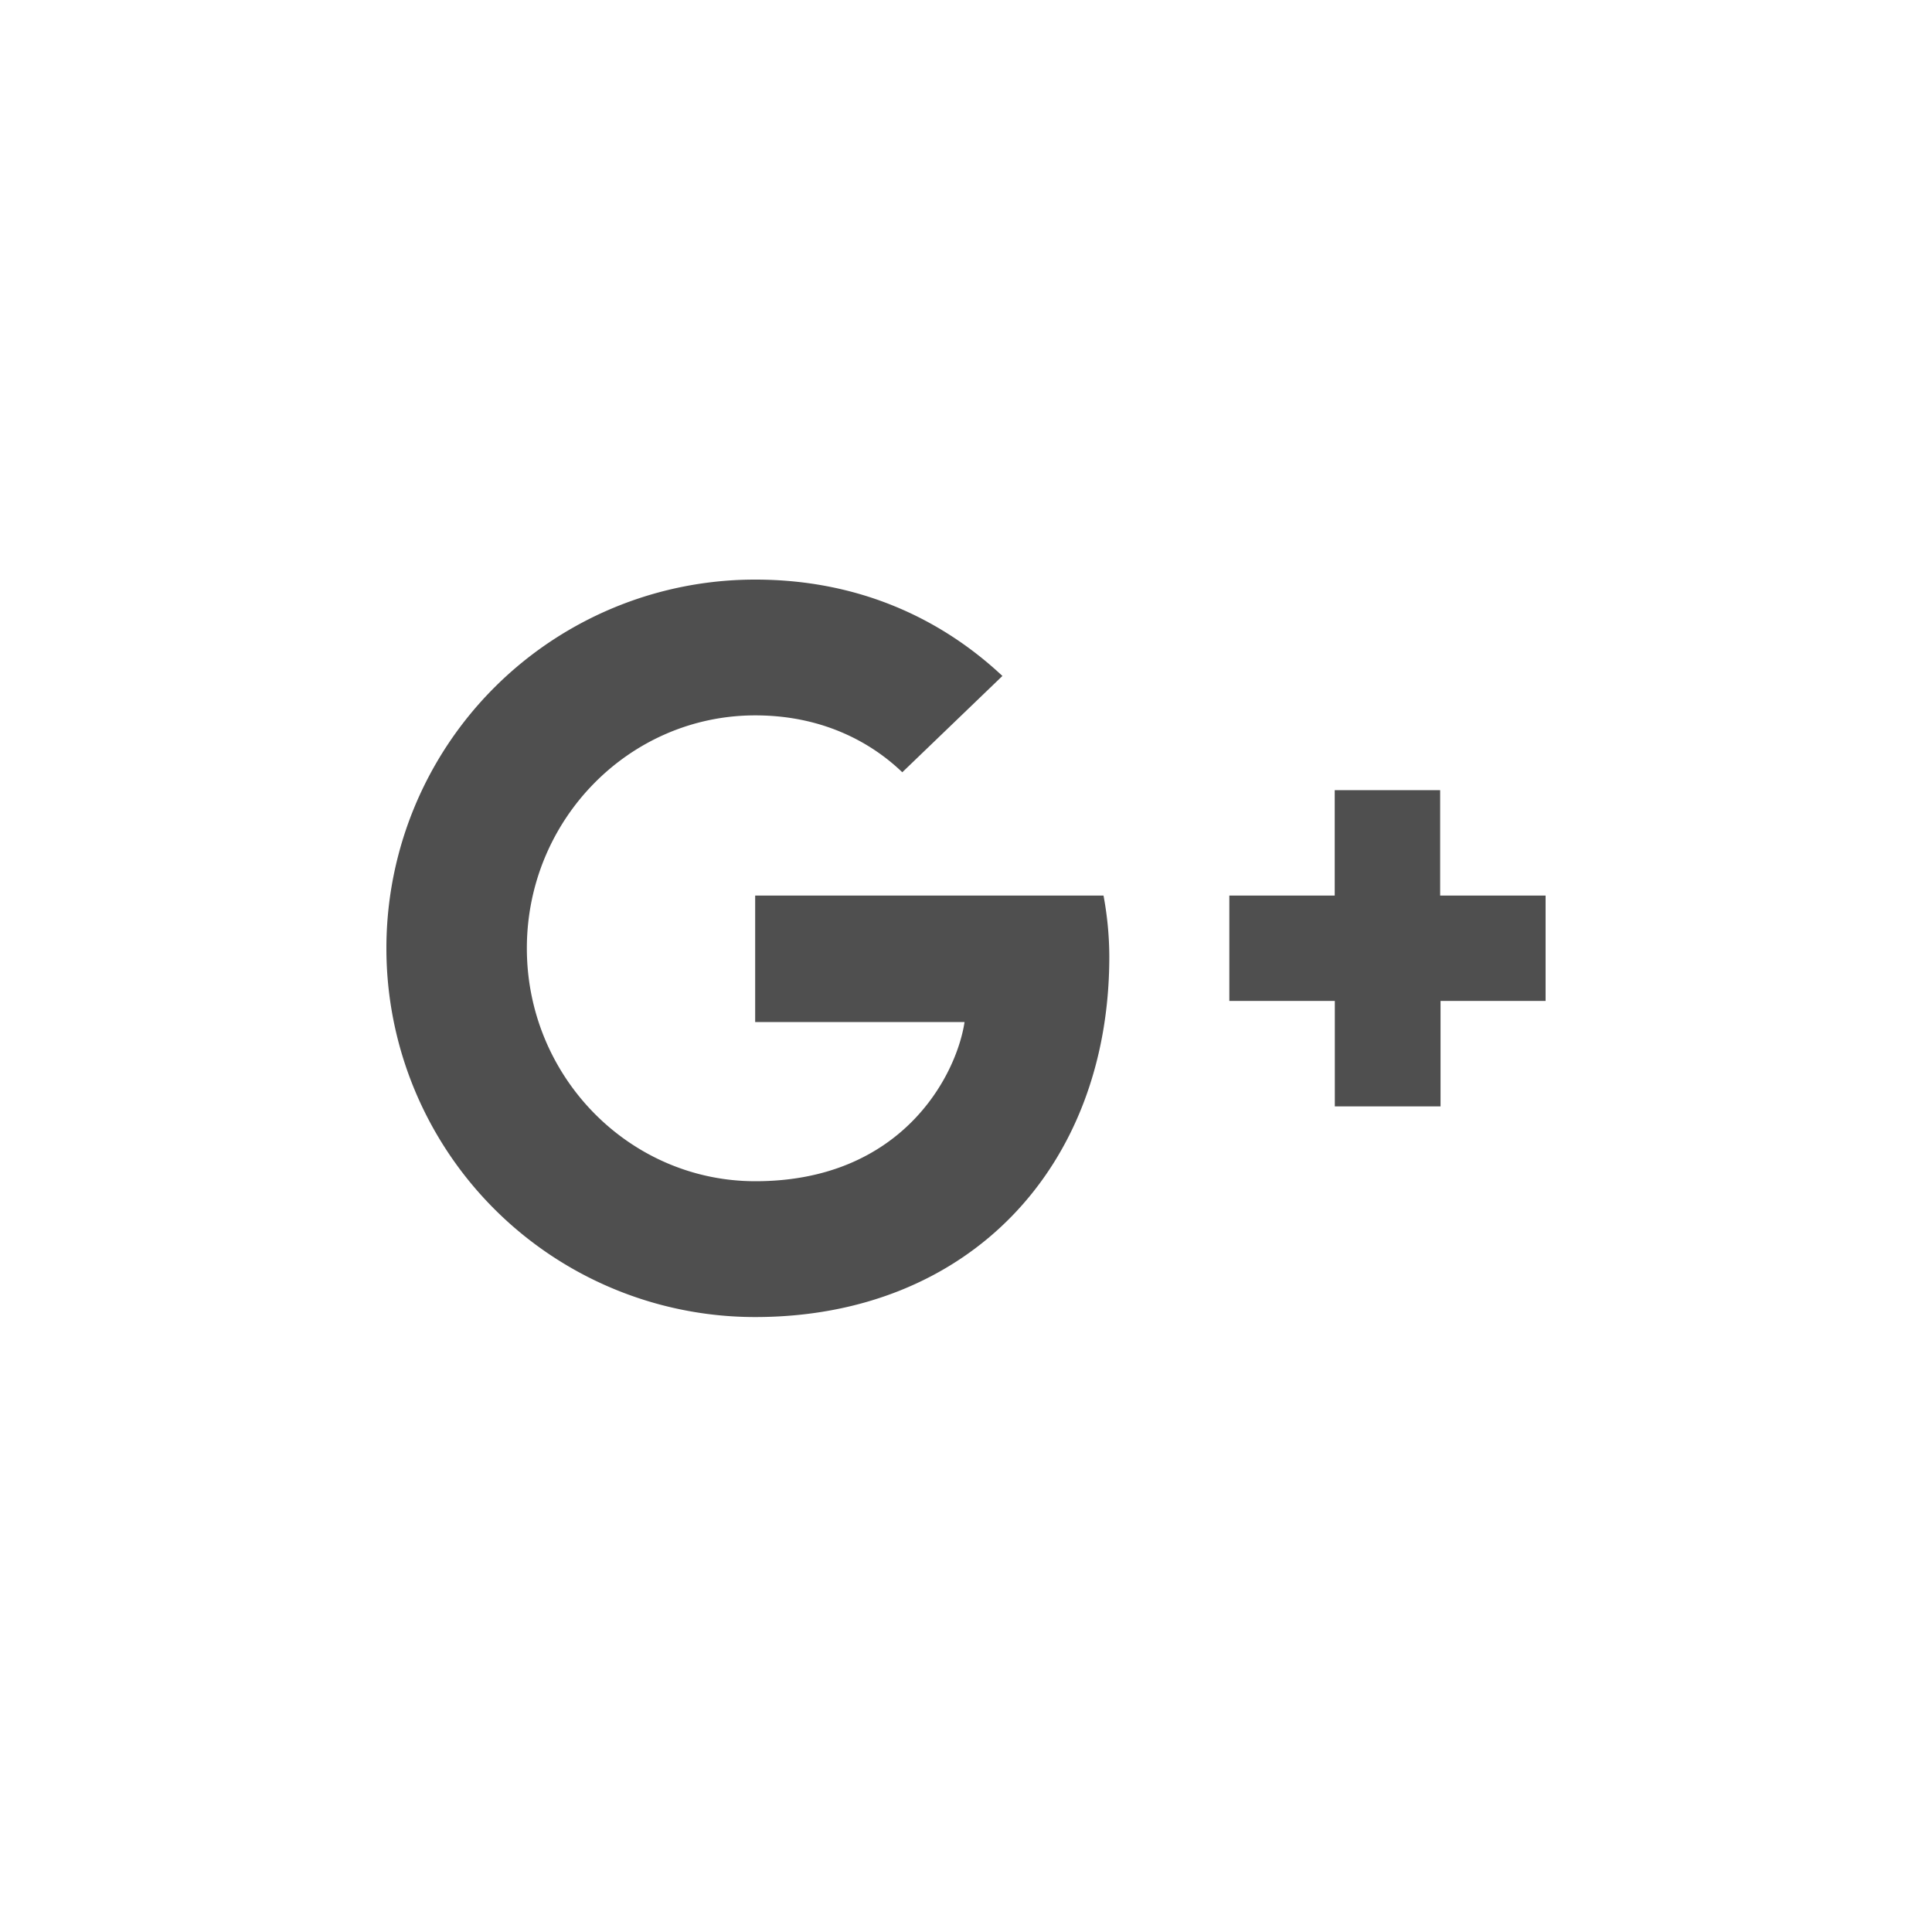 <svg width="40" height="40" xmlns="http://www.w3.org/2000/svg" xmlns:xlink="http://www.w3.org/1999/xlink"><g transform="translate(1427 -294)"><path fill="#E5E5E5" d="M-1427 294h40v40h-40z"/><clipPath id="a" clip-rule="evenodd"><path d="M-1459 14h715v381h-715V14z" fill="#FFF"/></clipPath><g clip-path="url(#a)"><path d="M-1459 14h715v381h-715V14z" fill="#FFF"/><clipPath id="b" clip-rule="evenodd"><path d="M-1427 294h40v40h-40v-40z" fill="#FFF"/></clipPath><g clip-path="url(#b)"><mask id="c"><use xlink:href="#path0_fill" fill="#fff" transform="translate(-1427 294)"/></mask><g mask="url(#c)"><use xlink:href="#path1_stroke_2x" transform="translate(-1427 294)" fill="#4F4F4F"/></g><g><use xlink:href="#path2_fill" transform="translate(-1419 306)" fill="#4F4F4F"/></g></g></g></g><defs><path id="path0_fill" d="M40 20c0 11.046-8.954 20-20 20S0 31.046 0 20 8.954 0 20 0s20 8.954 20 20z"/><path id="path1_stroke_2x" d="M38 20c0 9.941-8.059 18-18 18v4c12.15 0 22-9.85 22-22h-4zM20 38c-9.941 0-18-8.059-18-18h-4c0 12.15 9.85 22 22 22v-4zM2 20c0-9.941 8.059-18 18-18v-4C7.85-2-2 7.85-2 20h4zM20 2c9.941 0 18 8.059 18 18h4C42 7.85 32.15-2 20-2v4z"/><path id="path2_fill" d="M7.635 6.542v2.619h4.335c-.173 1.125-1.31 3.295-4.331 3.295-2.604 0-4.731-2.16-4.731-4.823 0-2.662 2.122-4.822 4.728-4.822 1.485 0 2.479.633 3.045 1.178l2.073-1.994C11.424.75 9.698 0 7.639 0A7.63 7.63 0 0 0 0 7.633a7.633 7.633 0 0 0 7.635 7.635c4.41 0 7.332-3.098 7.332-7.461a6.96 6.96 0 0 0-.12-1.265H7.635zm16.365 0h-2.183V4.359h-2.183v2.183h-2.182v2.181h2.184v2.184h2.189V8.723H24"/></defs></svg>